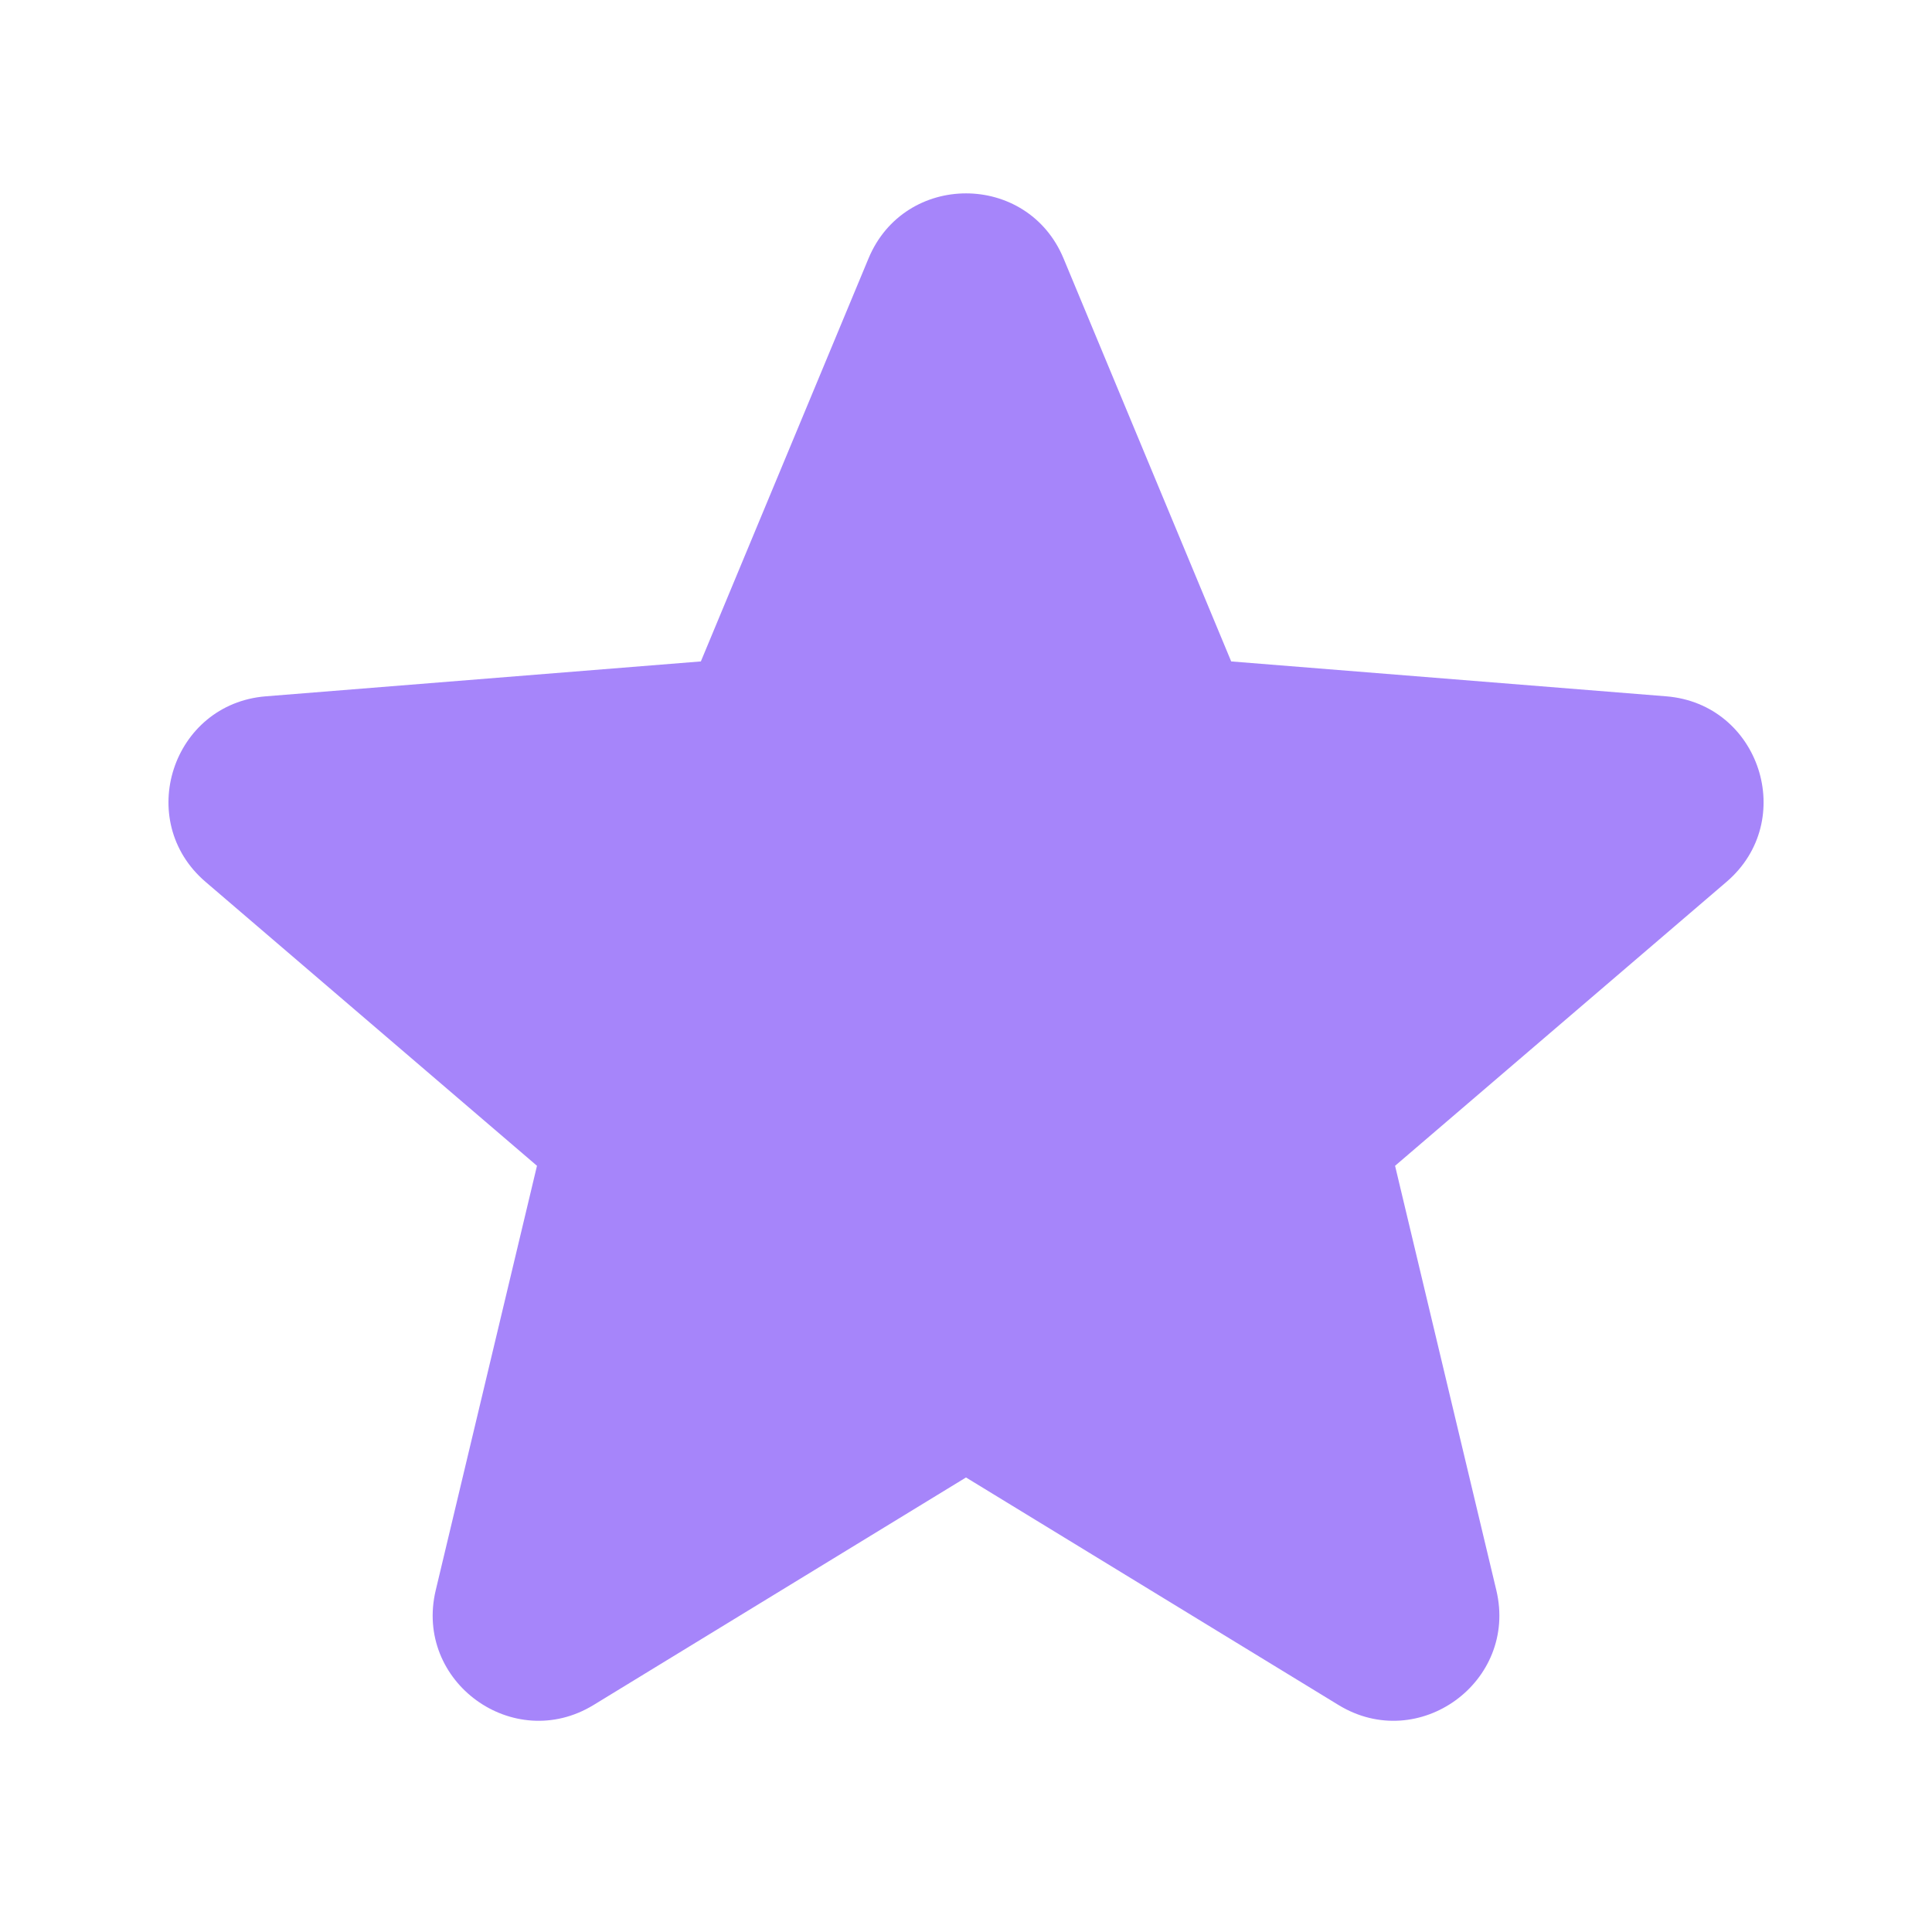 <svg width="34" height="34" viewBox="0 0 34 34" fill="none" xmlns="http://www.w3.org/2000/svg">
<path fill-rule="evenodd" clip-rule="evenodd" d="M15.284 4.549C15.919 3.021 18.082 3.021 18.717 4.549L21.667 11.64L29.322 12.254C30.971 12.386 31.64 14.443 30.384 15.519L24.551 20.516L26.333 27.986C26.716 29.595 24.966 30.867 23.555 30.005L17 26.001L10.446 30.005C9.034 30.867 7.284 29.595 7.668 27.986L9.45 20.516L3.617 15.519C2.361 14.443 3.03 12.386 4.678 12.254L12.334 11.64L15.284 4.549Z" fill="#A685FA"/>
</svg>
